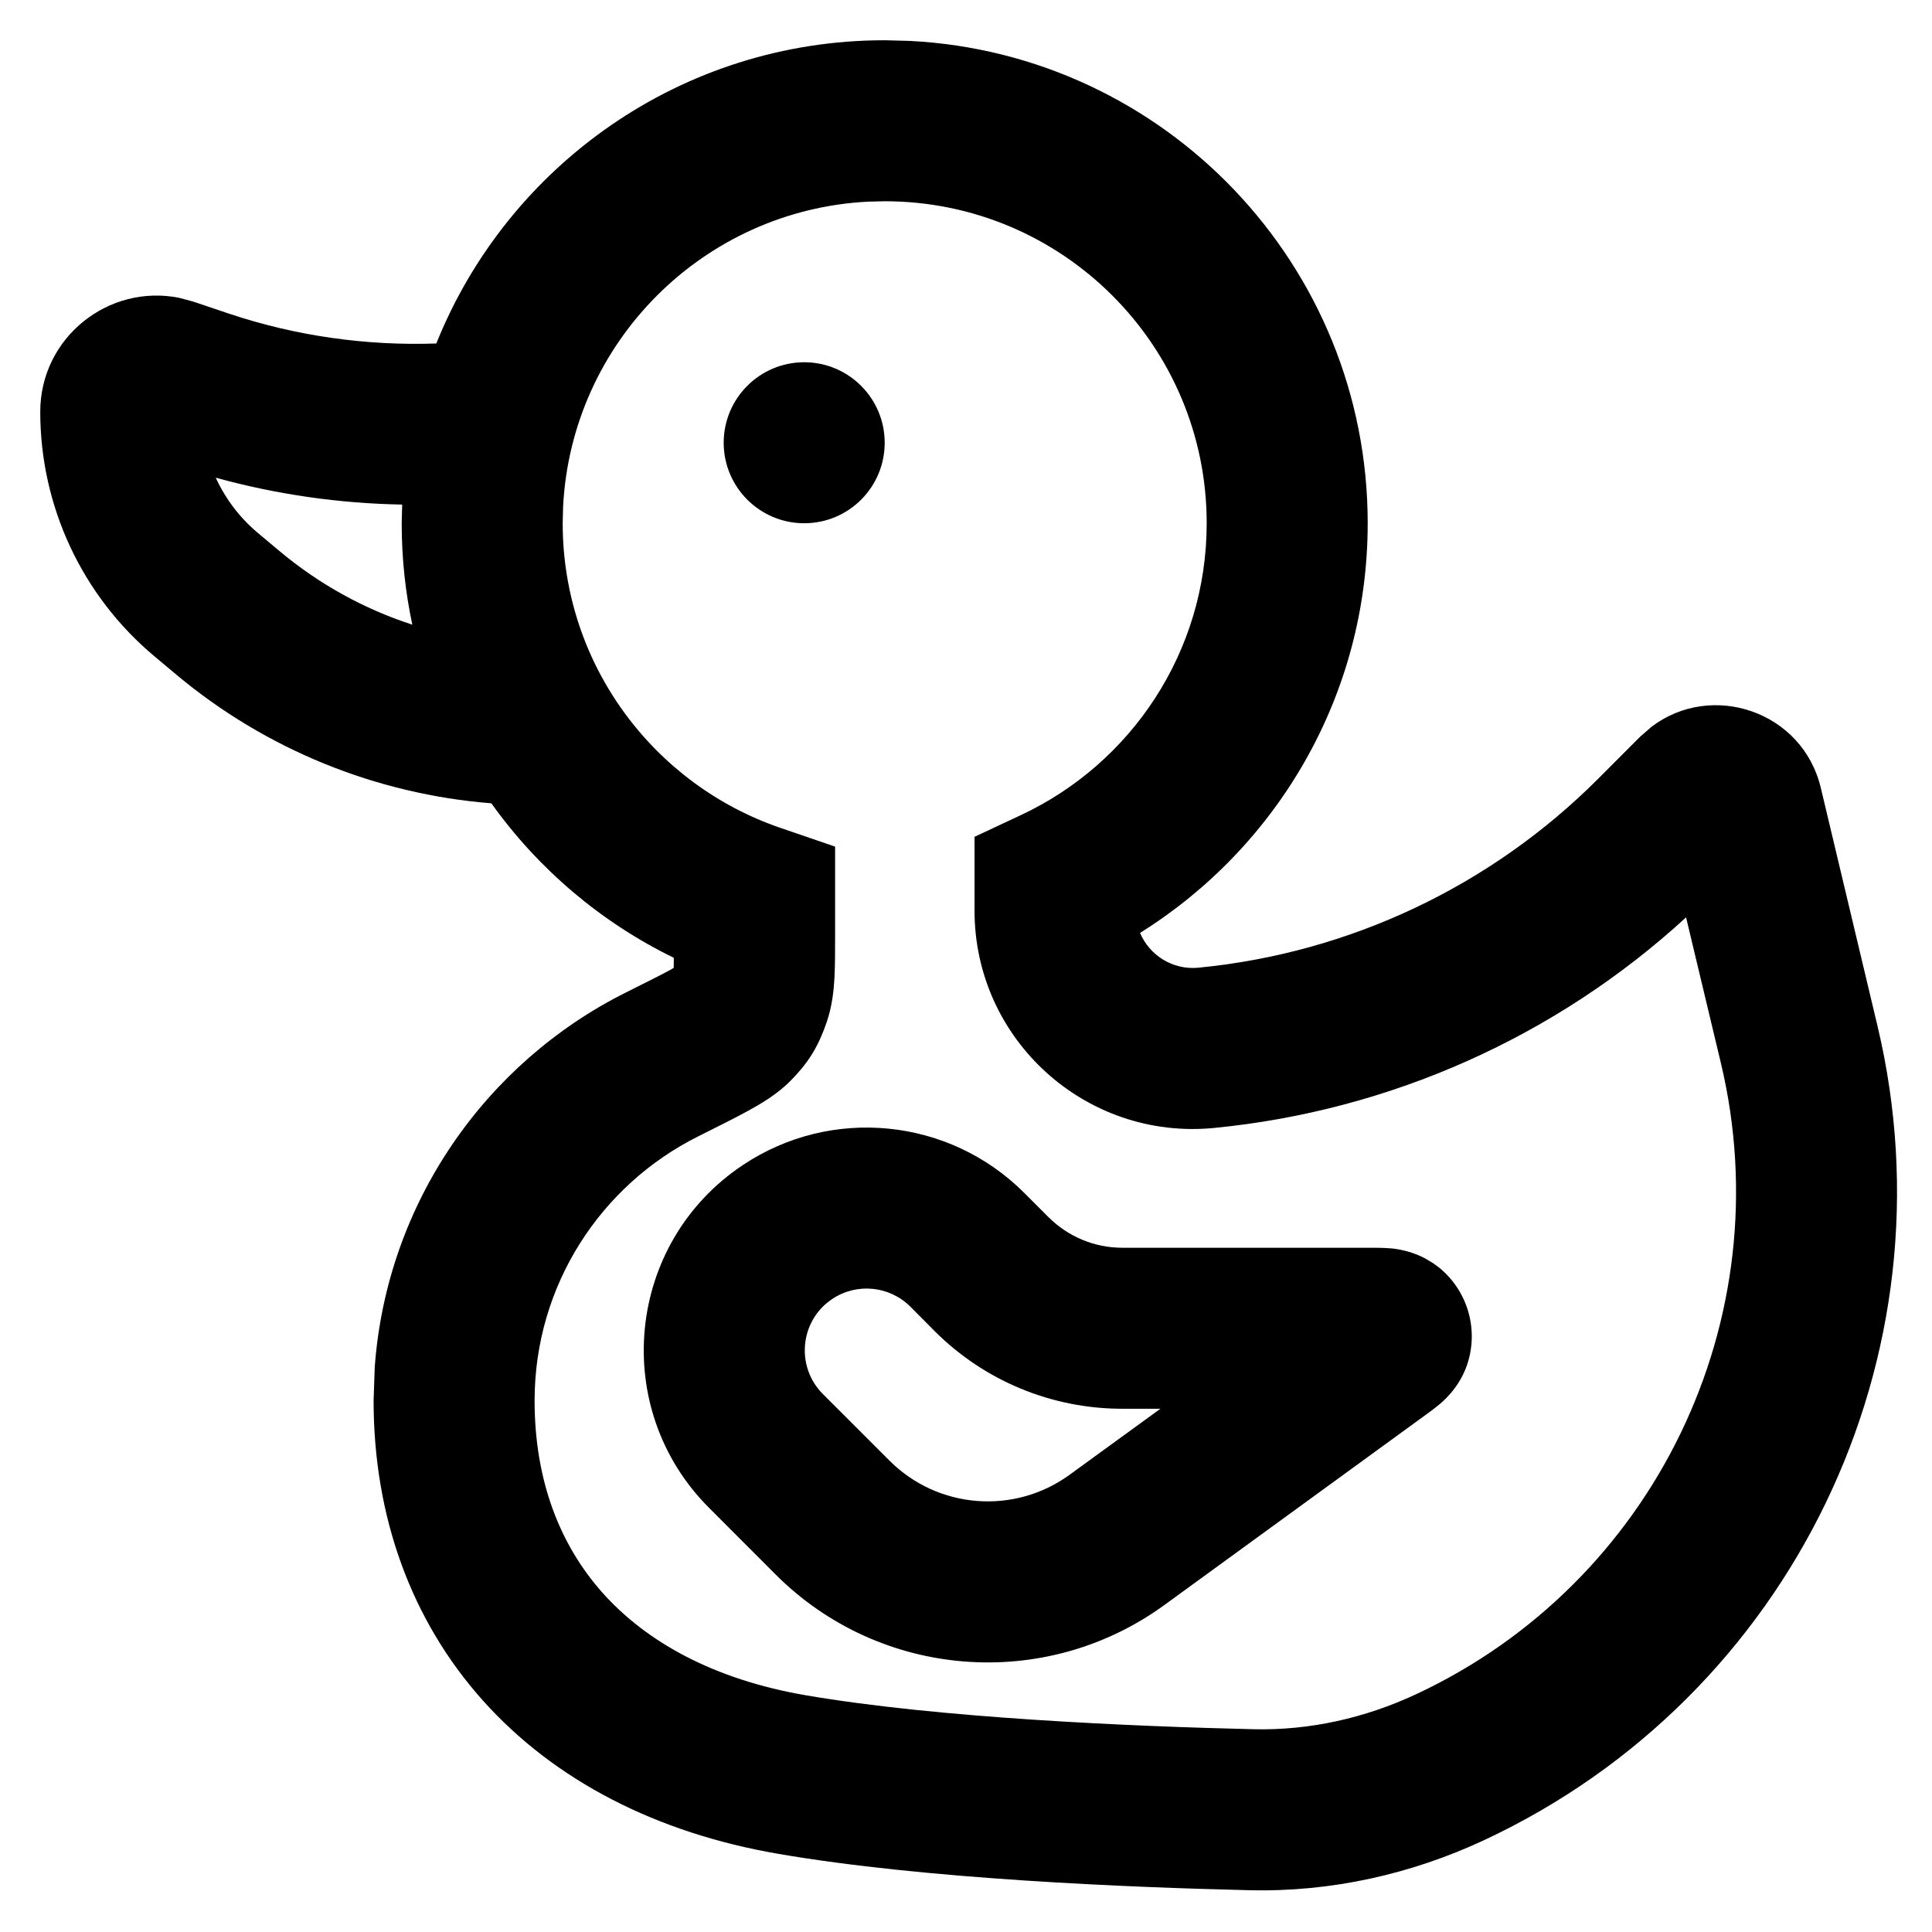 <svg width="24" height="24" viewBox="0 0 24 24" fill="none" xmlns="http://www.w3.org/2000/svg">
<path fill-rule="evenodd" clip-rule="evenodd" d="M8.808 18.731C7.573 17.496 7.776 15.44 9.229 14.472C10.327 13.74 11.789 13.885 12.722 14.817L13.026 15.121C13.269 15.363 13.597 15.5 13.94 15.5H17.033C17.078 15.5 17.164 15.5 17.239 15.505C17.26 15.506 17.48 15.512 17.712 15.637L17.812 15.698L17.885 15.753C18.235 16.043 18.373 16.523 18.223 16.959C18.118 17.263 17.893 17.435 17.873 17.452C17.815 17.5 17.745 17.551 17.709 17.577L14.463 19.939C12.98 21.017 10.932 20.856 9.636 19.56L8.808 18.731ZM10.339 16.136C9.936 16.404 9.88 16.975 10.222 17.317L11.05 18.145C11.651 18.746 12.6 18.82 13.287 18.32L14.415 17.5H13.94C13.066 17.5 12.229 17.154 11.611 16.536L11.308 16.231C11.049 15.973 10.643 15.933 10.339 16.136Z" fill="black"/>
<path d="M8.99 5.5C8.99 4.948 9.438 4.5 9.99 4.5C10.542 4.5 10.99 4.948 10.99 5.5C10.99 6.052 10.543 6.5 9.99 6.5C9.438 6.5 8.99 6.052 8.99 5.5Z" fill="black"/>
<path fill-rule="evenodd" clip-rule="evenodd" d="M0.5 5.116C0.5 4.192 1.35 3.523 2.227 3.7L2.402 3.747L2.844 3.896C3.675 4.174 4.548 4.297 5.42 4.267C6.306 2.059 8.466 0.5 10.99 0.5L11.299 0.508C14.469 0.668 16.99 3.29 16.99 6.5C16.99 8.65 15.857 10.53 14.162 11.589C14.279 11.866 14.567 12.053 14.888 12.021C16.762 11.839 18.515 11.011 19.847 9.68L20.374 9.152L20.519 9.026C21.267 8.461 22.392 8.835 22.619 9.788L23.323 12.745C24.3 16.849 22.258 21.075 18.436 22.859C17.532 23.281 16.538 23.505 15.523 23.481C14.031 23.446 11.49 23.343 9.668 23.029C8.16 22.77 6.893 22.123 5.999 21.125C5.102 20.122 4.641 18.83 4.641 17.399L4.655 16.986C4.803 14.942 6.035 13.199 7.775 12.329C8.041 12.196 8.214 12.11 8.336 12.043C8.348 12.036 8.359 12.029 8.369 12.023C8.371 11.988 8.369 11.947 8.37 11.898C7.463 11.456 6.685 10.793 6.104 9.979C4.67 9.865 3.302 9.31 2.192 8.382L1.92 8.154C1.02 7.402 0.5 6.289 0.5 5.116ZM6.641 17.399C6.641 18.387 6.952 19.19 7.489 19.791C8.031 20.396 8.863 20.862 10.008 21.059C11.669 21.344 14.076 21.446 15.57 21.481C16.259 21.498 16.949 21.346 17.59 21.047C20.552 19.664 22.135 16.389 21.378 13.208L20.945 11.396C19.329 12.878 17.271 13.798 15.081 14.012C13.488 14.167 12.106 12.915 12.106 11.313V10.395L12.683 10.125C14.048 9.486 14.99 8.102 14.99 6.5C14.99 4.291 13.199 2.5 10.99 2.5L10.784 2.505C8.739 2.609 7.099 4.249 6.995 6.294L6.99 6.5C6.99 8.254 8.121 9.747 9.697 10.285L10.374 10.517V11.606C10.374 11.803 10.374 11.99 10.366 12.145C10.358 12.3 10.338 12.498 10.268 12.702C10.231 12.808 10.179 12.945 10.091 13.089C10.002 13.233 9.903 13.342 9.822 13.424C9.654 13.596 9.442 13.717 9.299 13.796C9.135 13.886 8.92 13.993 8.67 14.118C7.465 14.721 6.641 15.965 6.641 17.399ZM2.68 5.934C2.8 6.195 2.977 6.431 3.203 6.62L3.475 6.848C3.964 7.257 4.524 7.566 5.122 7.76C5.035 7.354 4.99 6.932 4.99 6.5L4.996 6.268C4.215 6.254 3.436 6.143 2.68 5.934Z" fill="black"/>
</svg>
